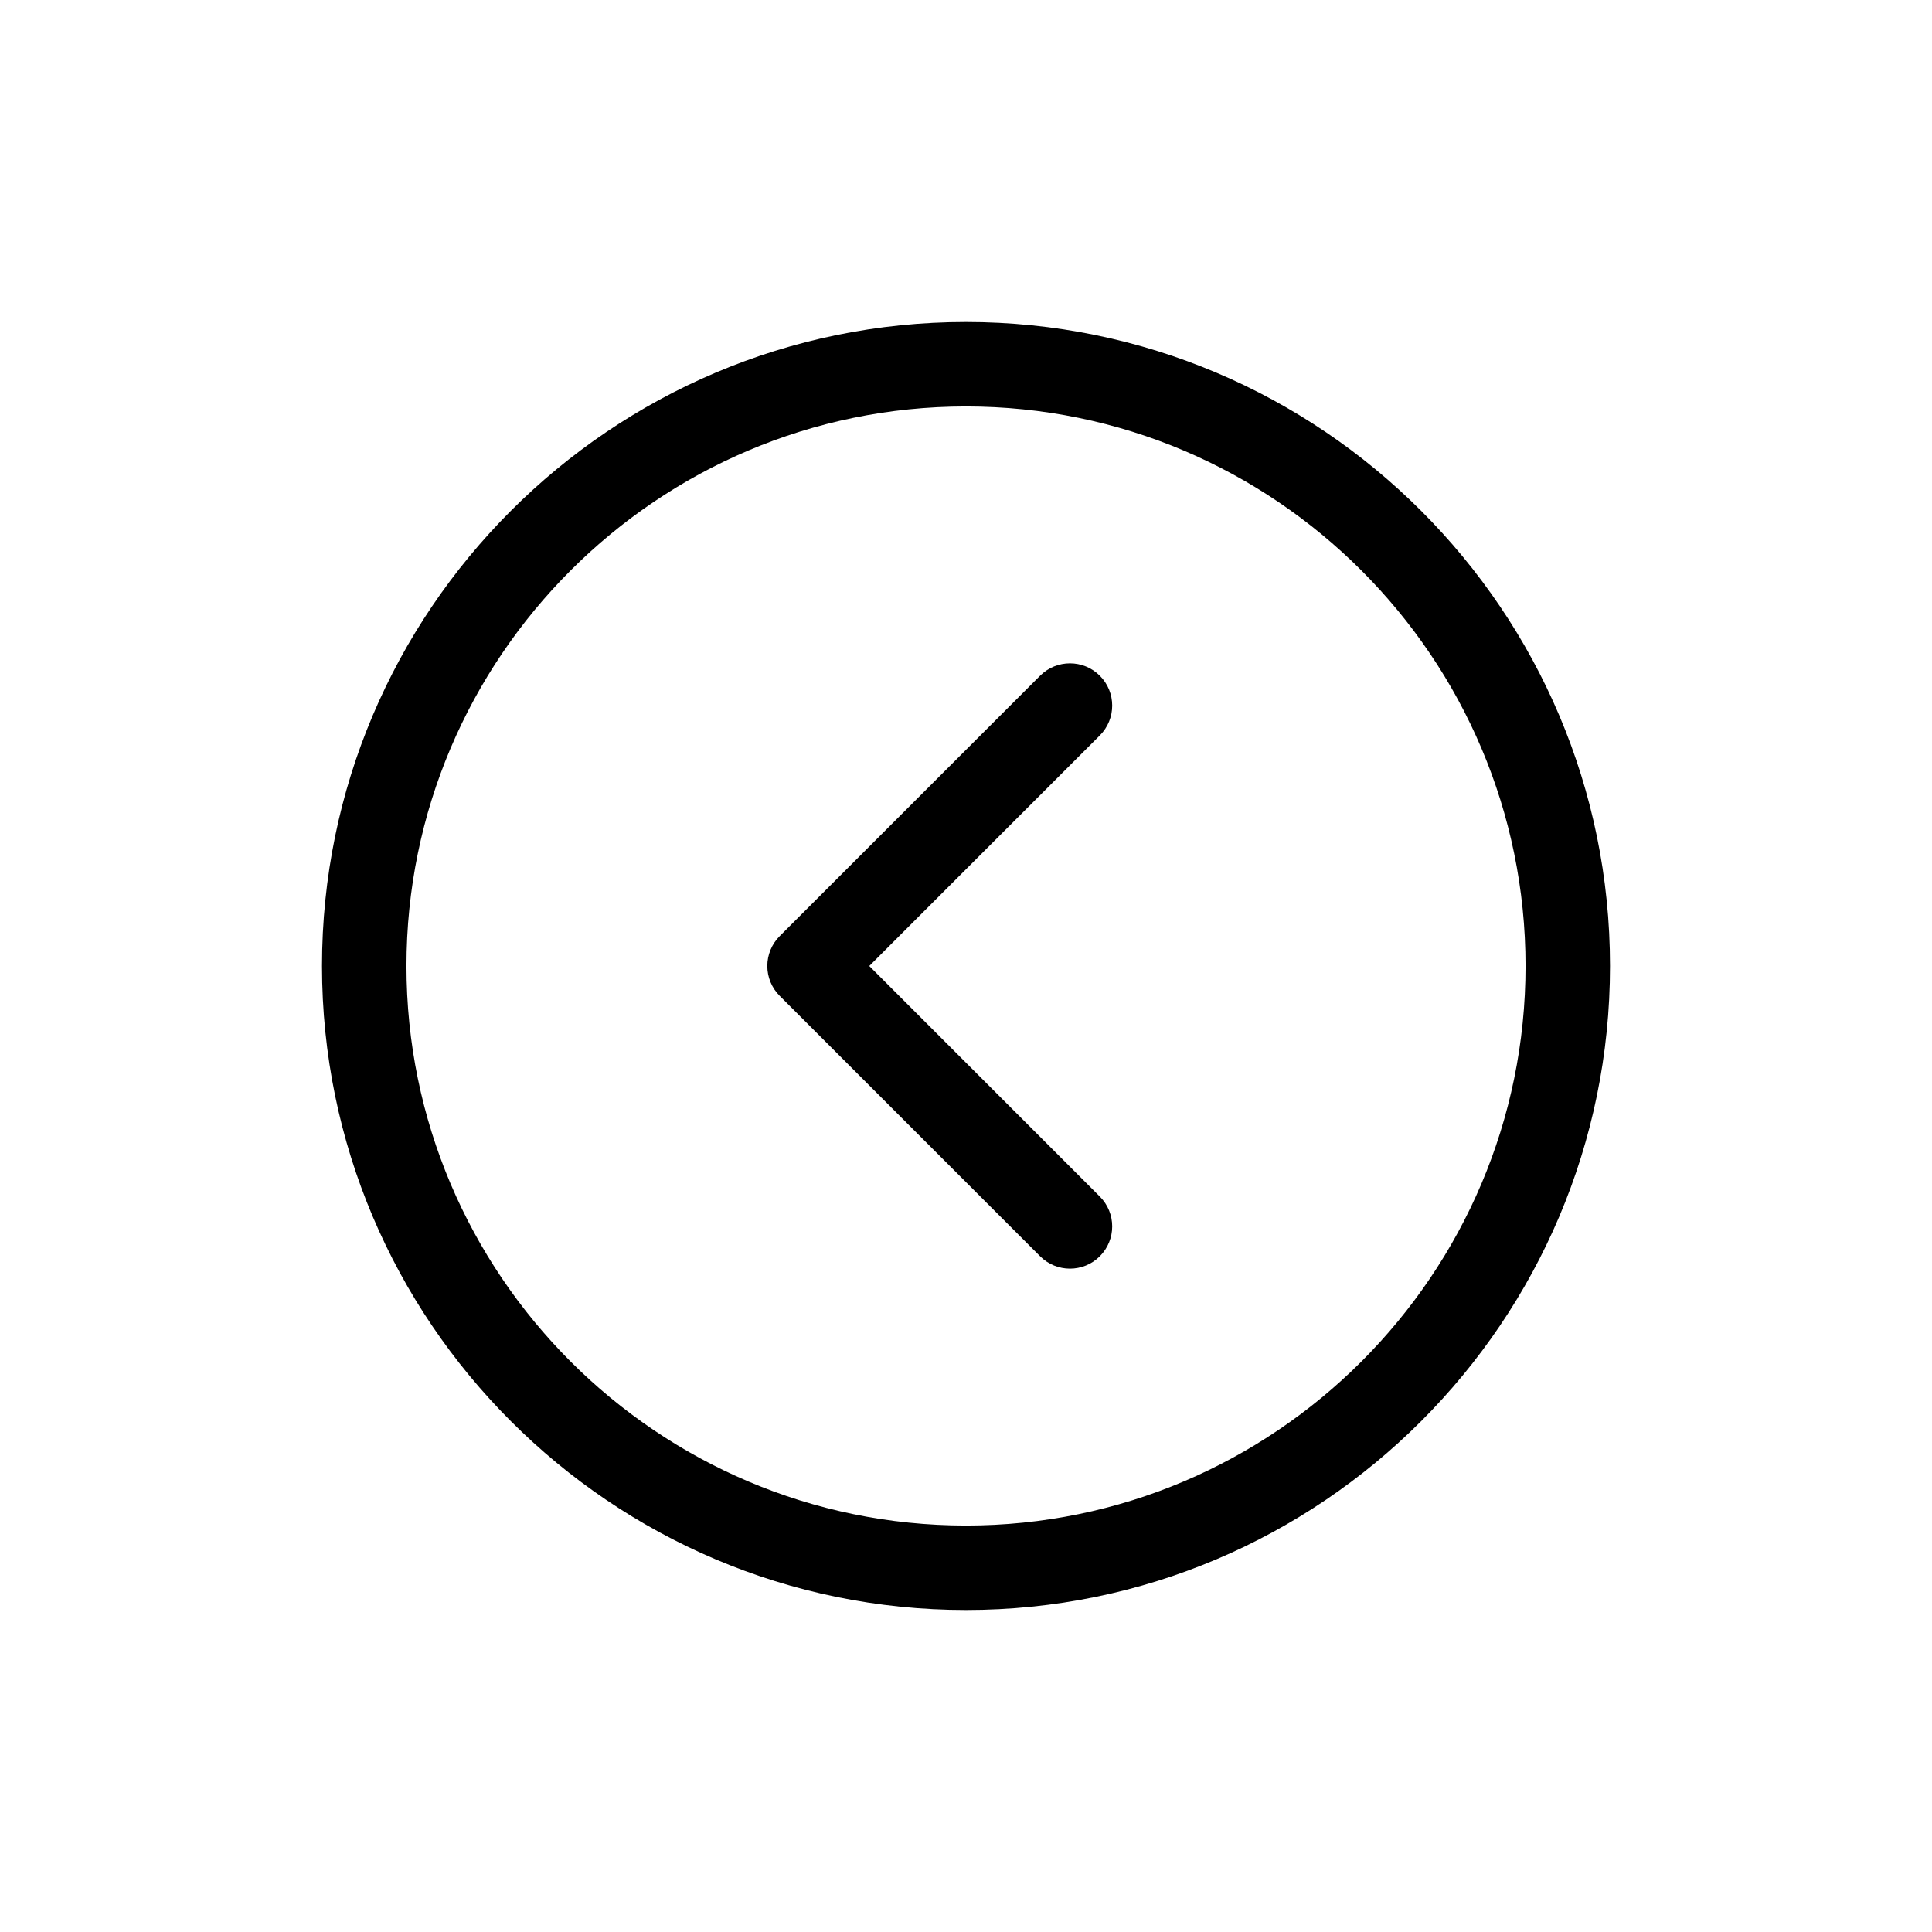<?xml version="1.0" encoding="utf-8"?>
<!-- Generator: Adobe Illustrator 15.0.0, SVG Export Plug-In . SVG Version: 6.00 Build 0)  -->
<!DOCTYPE svg PUBLIC "-//W3C//DTD SVG 1.1//EN" "http://www.w3.org/Graphics/SVG/1.1/DTD/svg11.dtd">
<svg version="1.1" id="Capa_1" xmlns="http://www.w3.org/2000/svg" xmlns:xlink="http://www.w3.org/1999/xlink" x="0px" y="0px"
	 width="600px" height="600px" viewBox="0 0 600 600" enable-background="new 0 0 600 600" xml:space="preserve">
<g>
	<path d="M299.997,100C189.72,100,100,189.72,100,300s89.72,200,199.997,200C410.279,500,500,410.28,500,300
		S410.279,100,299.997,100z M299.997,473.77c-95.811,0-173.766-77.953-173.766-173.77s77.955-173.77,173.766-173.77
		c95.824,0,173.773,77.953,173.773,173.77S395.82,473.77,299.997,473.77z"/>
	<path d="M341.559,209.851c-5.123-5.124-13.43-5.124-18.547,0l-80.875,80.873c-2.46,2.459-3.843,5.796-3.843,9.273
		s1.383,6.813,3.843,9.272l80.875,80.876c2.562,2.562,5.918,3.843,9.273,3.843s6.719-1.281,9.273-3.843
		c5.123-5.12,5.123-13.426,0-18.546l-71.597-71.603l71.597-71.6C346.682,223.277,346.682,214.971,341.559,209.851z"/>
</g>
</svg>
